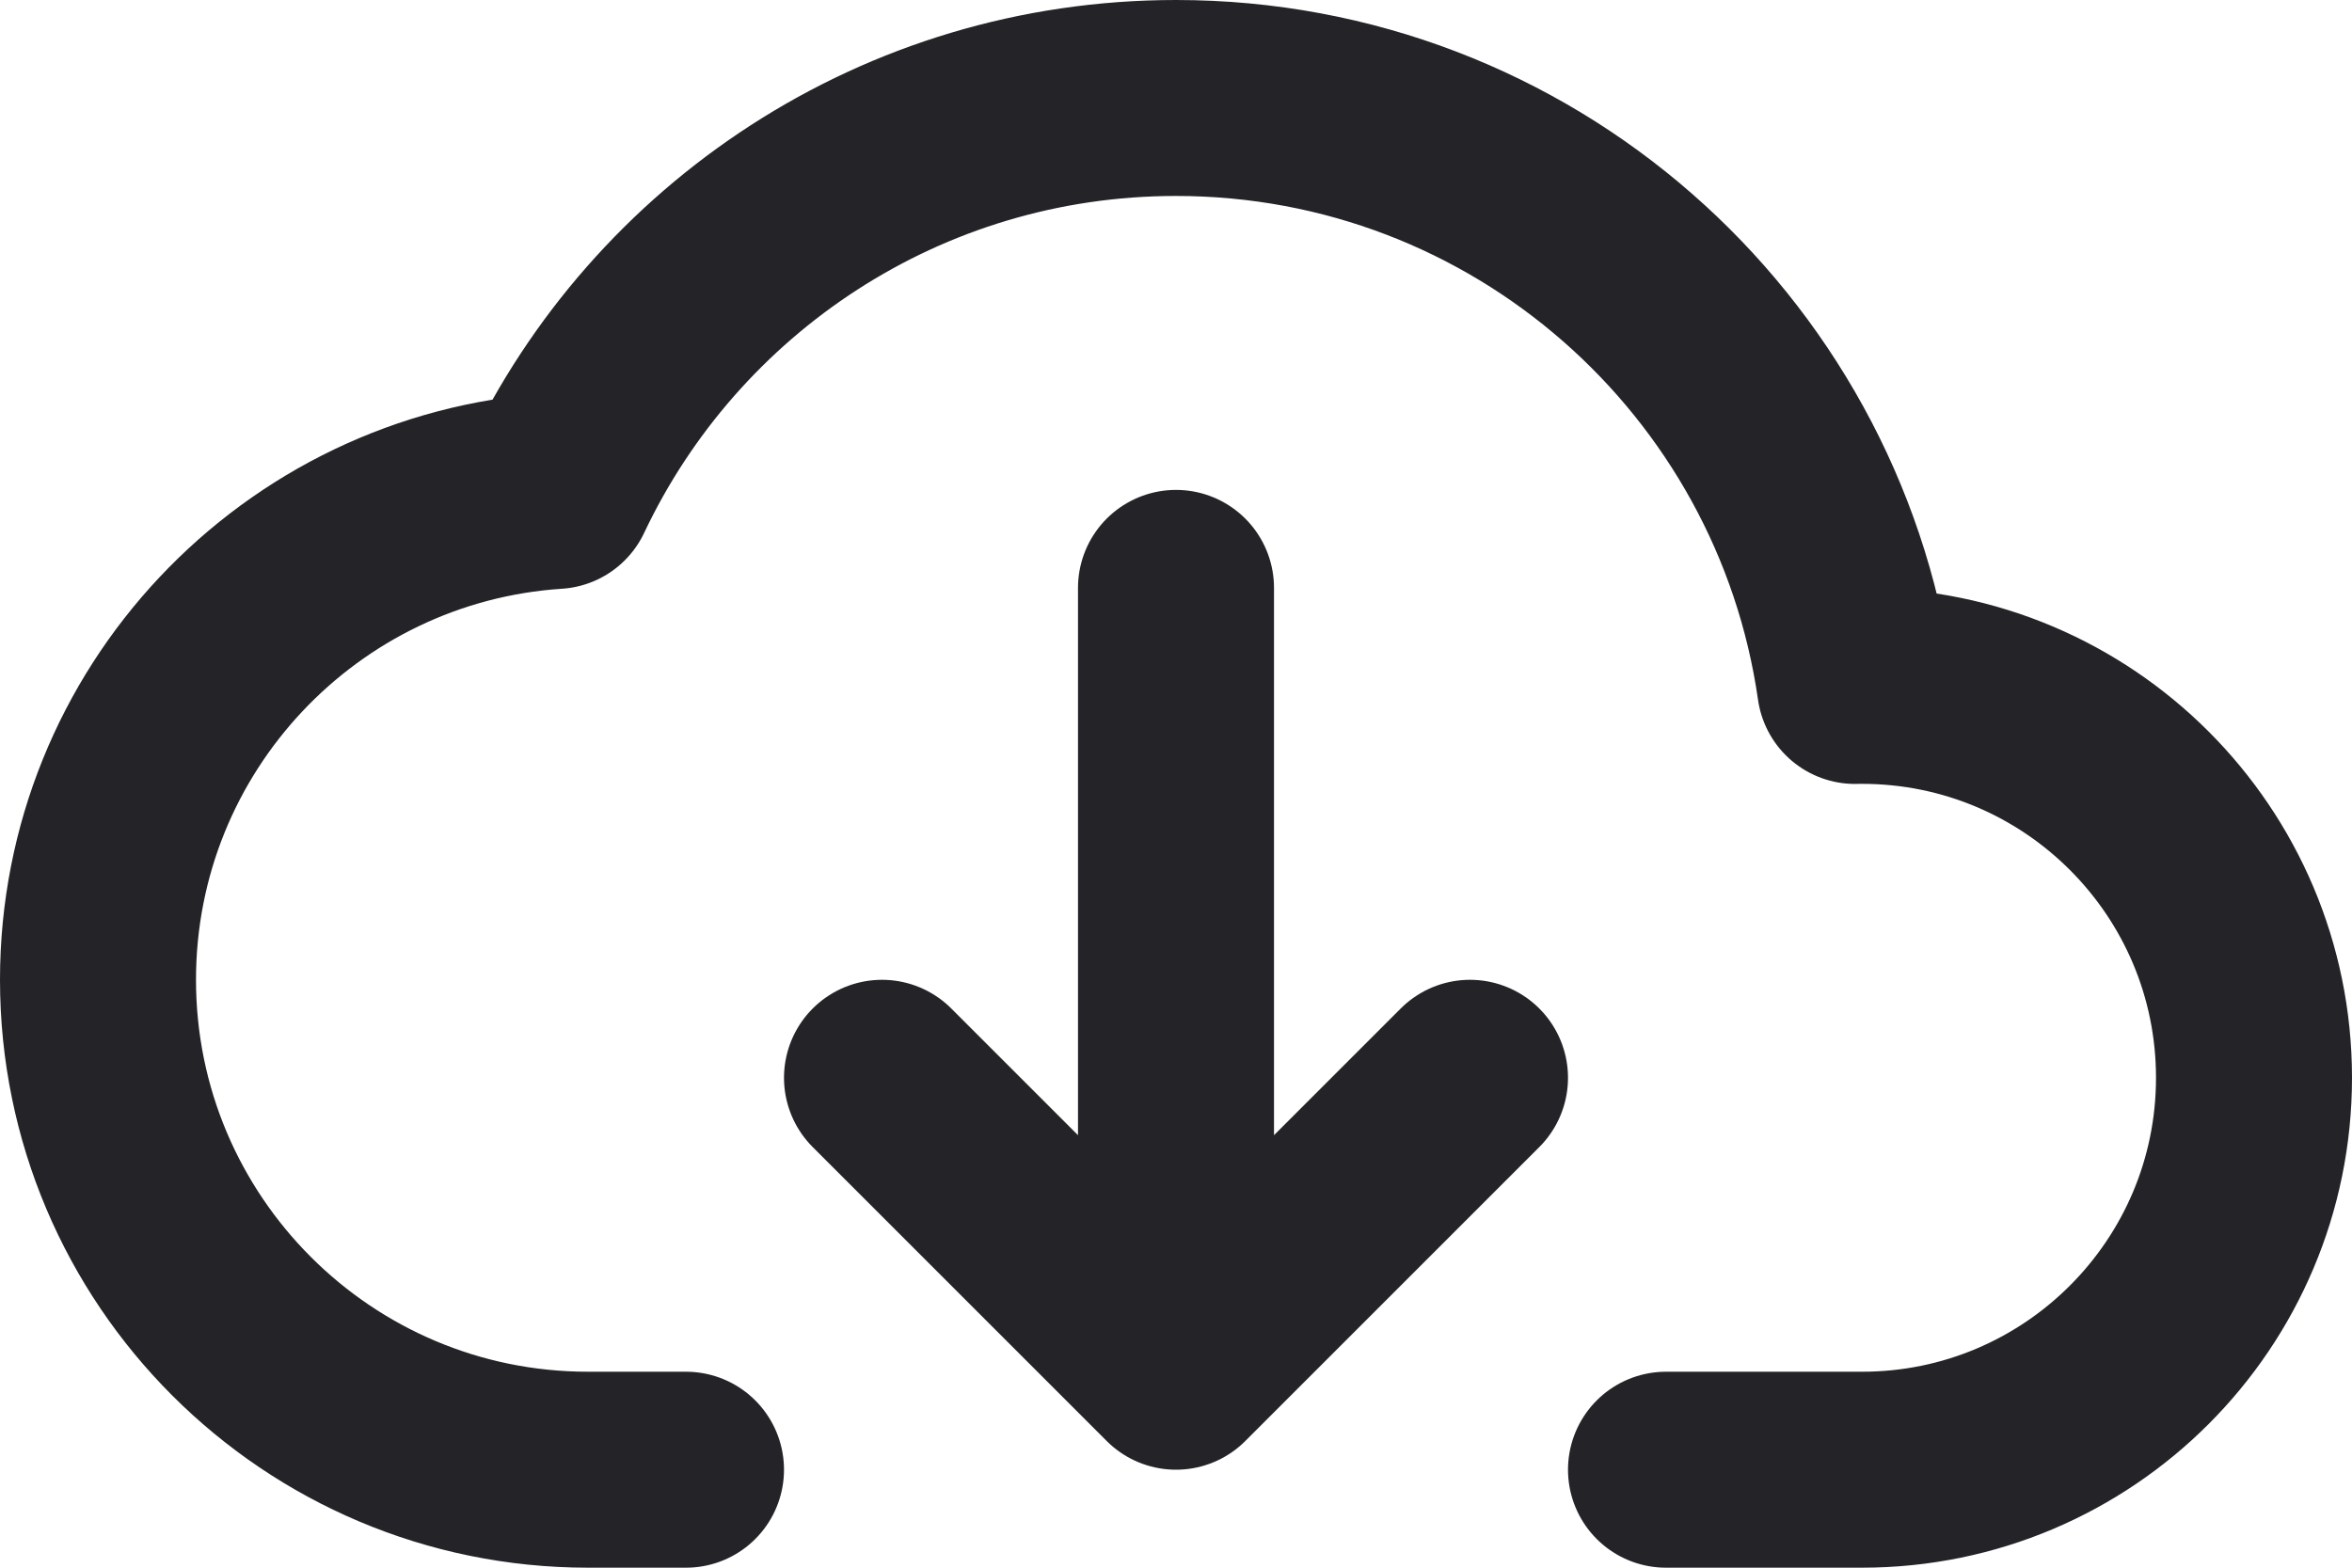 <svg width="24" height="16" viewBox="0 0 24 16" fill="none" xmlns="http://www.w3.org/2000/svg">
<path d="M7 15H6C3.239 15 1 12.761 1 10C1 7.35 3.062 5.181 5.669 5.011C6.79 2.64 9.203 1 12 1C15.527 1 18.444 3.608 18.929 7.001C18.953 7 18.976 7 19 7C21.209 7 23 8.791 23 11C23 13.209 21.209 15 19 15H17" stroke="#242328" stroke-width="2" stroke-linecap="round" stroke-linejoin="round"/>
<path d="M9 11L12 14M12 14L15 11M12 14L12 6" stroke="#242328" stroke-width="2" stroke-linecap="round" stroke-linejoin="round"/>
</svg>
